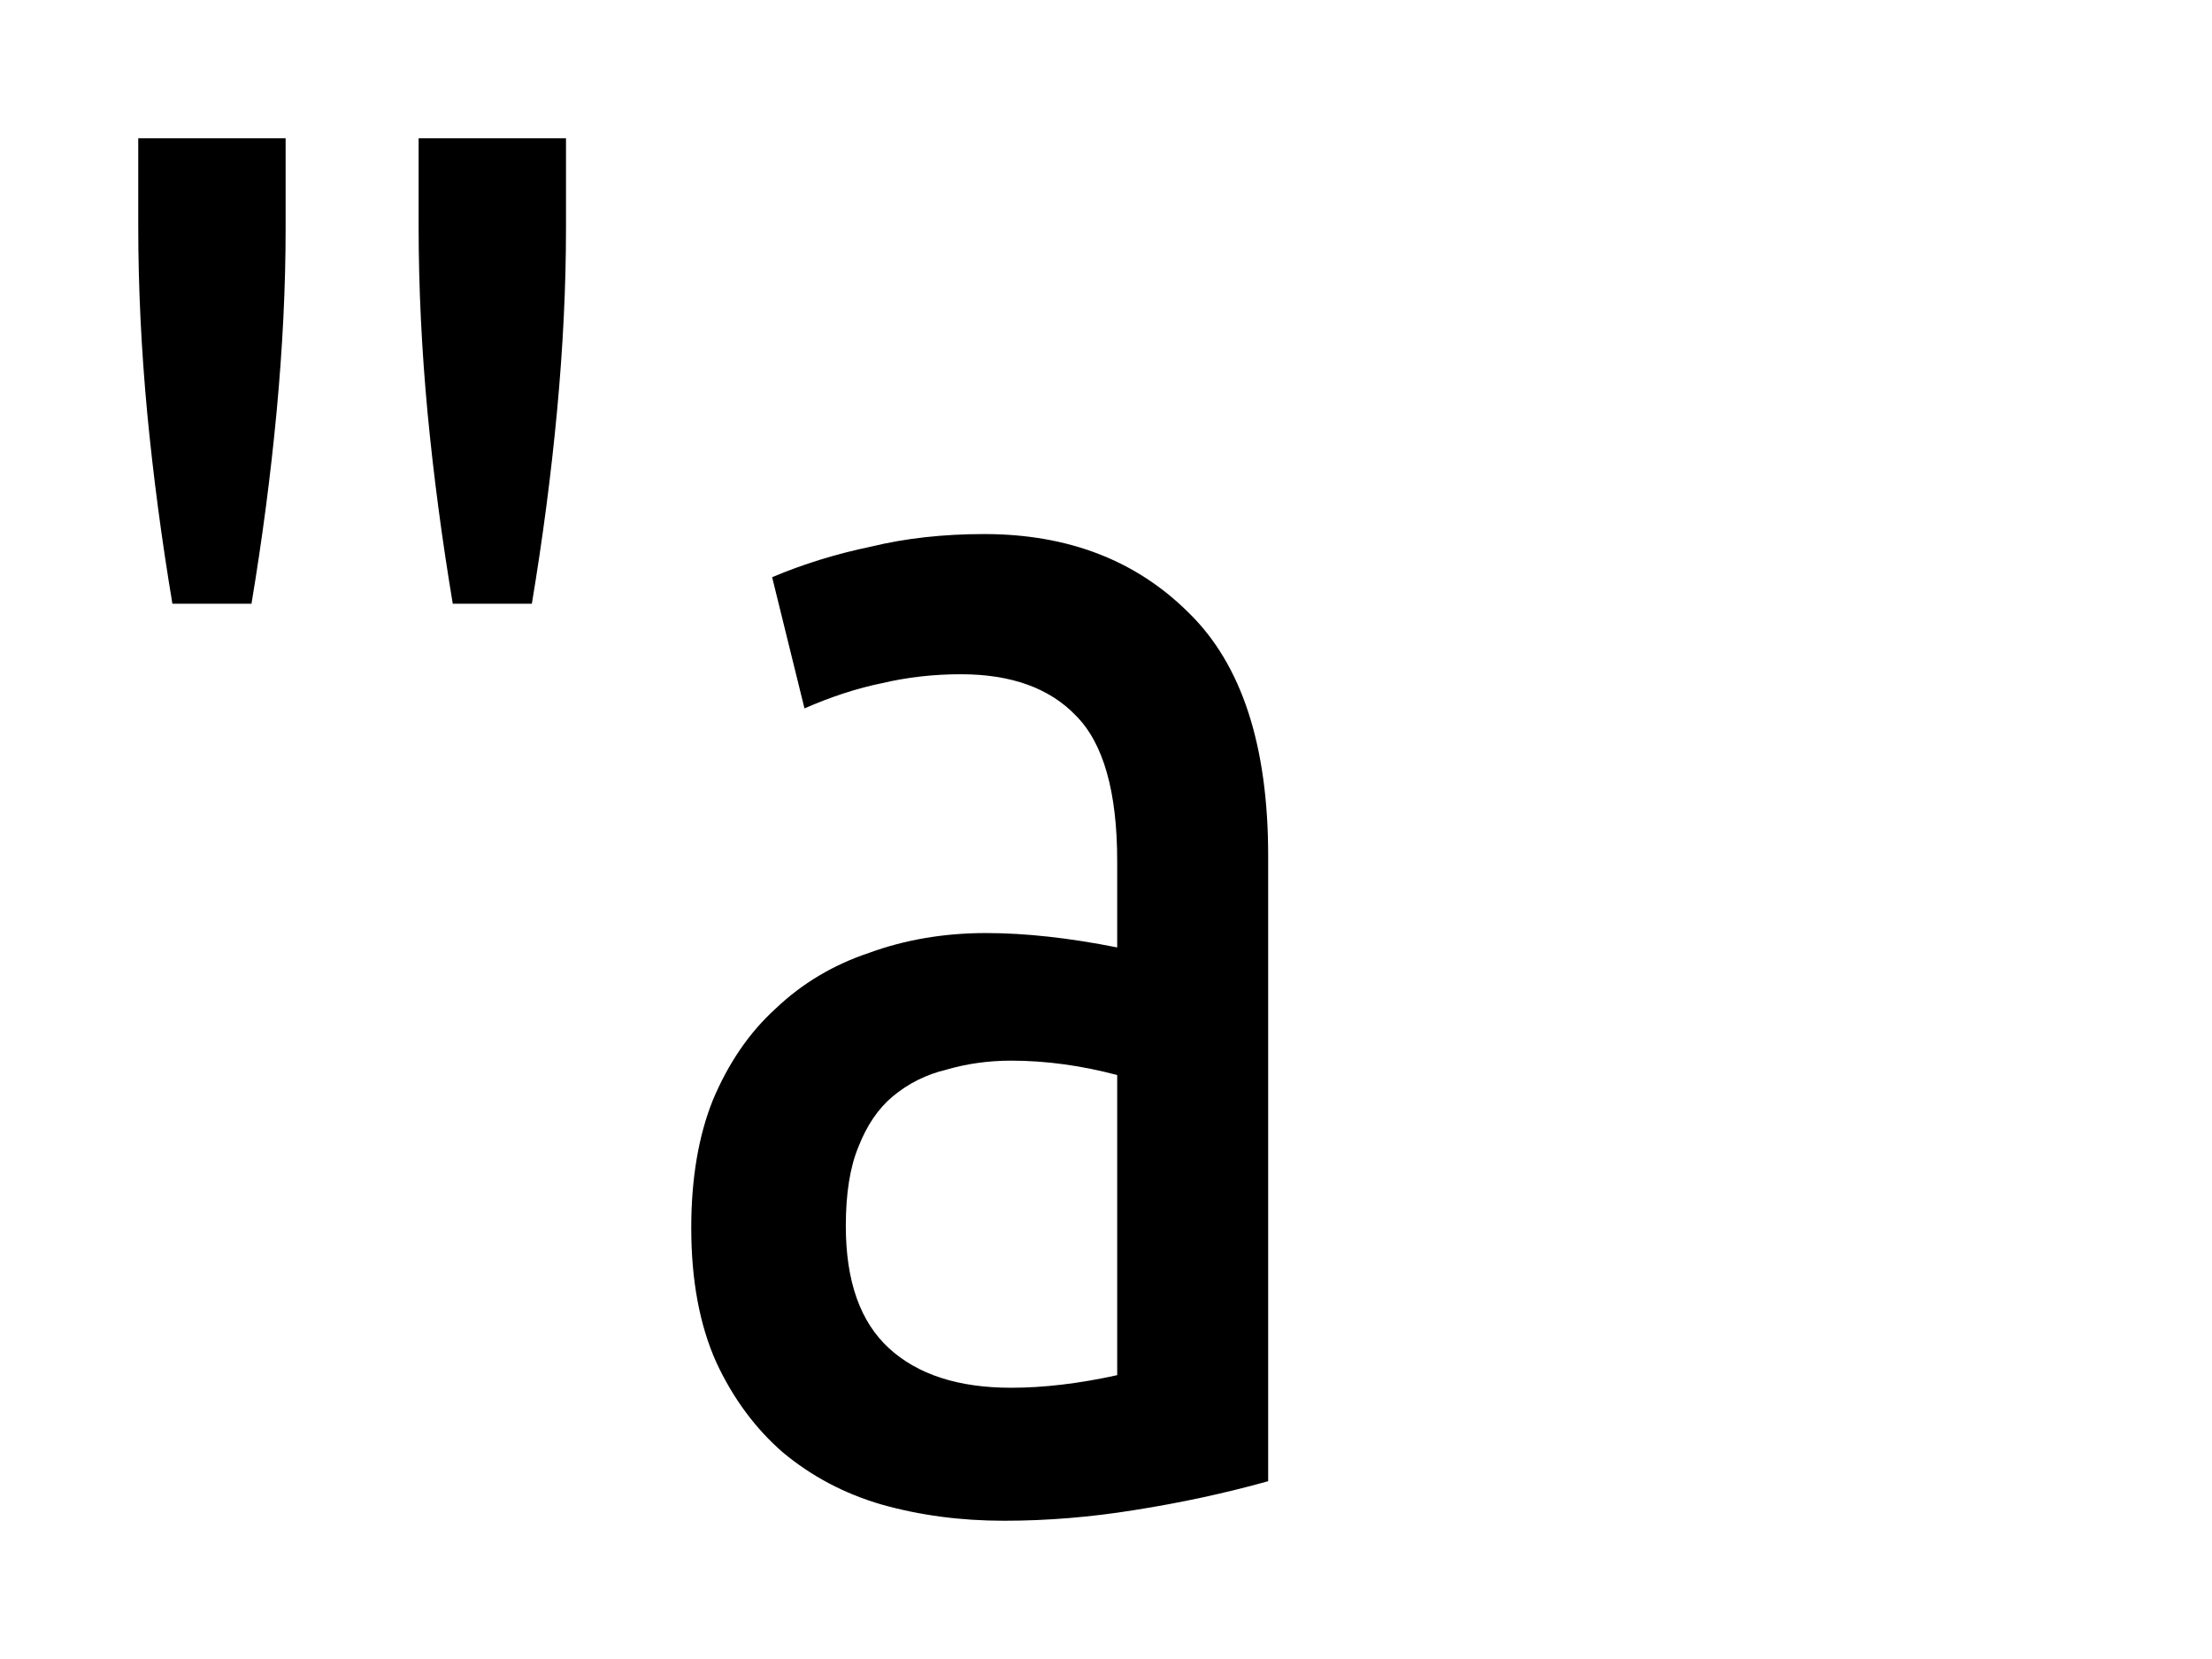 <?xml version="1.0" encoding="UTF-8" standalone="no"?>
<!-- Created with Inkscape (http://www.inkscape.org/) -->

<svg
   xmlns:dc="http://purl.org/dc/elements/1.1/"
   xmlns:cc="http://creativecommons.org/ns#"
   xmlns:rdf="http://www.w3.org/1999/02/22-rdf-syntax-ns#"
   xmlns:svg="http://www.w3.org/2000/svg"
   xmlns="http://www.w3.org/2000/svg"
   xmlns:sodipodi="http://sodipodi.sourceforge.net/DTD/sodipodi-0.dtd"
   xmlns:inkscape="http://www.inkscape.org/namespaces/inkscape"
   width="16"
   height="12"
   id="svg2"
   version="1.1"
   inkscape:version="0.48.4 r9939"
   sodipodi:docname="SFString.svg">
  <defs
     id="defs4">
    <linearGradient
       id="linearGradient4389">
      <stop
         style="stop-color:#c8c8c8;stop-opacity:1;"
         offset="0"
         id="stop4391" />
      <stop
         style="stop-color:#000000;stop-opacity:1;"
         offset="1"
         id="stop4393" />
    </linearGradient>
    <linearGradient
       id="linearGradient4107">
      <stop
         style="stop-color:#000000;stop-opacity:1;"
         offset="0"
         id="stop4109" />
      <stop
         style="stop-color:#c8c8c8;stop-opacity:1;"
         offset="1"
         id="stop4111" />
    </linearGradient>
  </defs>
  <sodipodi:namedview
     id="base"
     pagecolor="#ffffff"
     bordercolor="#666666"
     borderopacity="1.0"
     inkscape:pageopacity="0.0"
     inkscape:pageshadow="2"
     inkscape:zoom="32"
     inkscape:cx="3.4534311"
     inkscape:cy="6.944375"
     inkscape:document-units="px"
     inkscape:current-layer="layer2"
     showgrid="true"
     inkscape:snap-page="true"
     showguides="true"
     inkscape:guide-bbox="true"
     inkscape:window-width="1861"
     inkscape:window-height="1056"
     inkscape:window-x="59"
     inkscape:window-y="24"
     inkscape:window-maximized="1"
     inkscape:snap-bbox="true"
     showborder="false">
    <inkscape:grid
       type="xygrid"
       id="grid3066"
       empspacing="2"
       visible="true"
       enabled="true"
       snapvisiblegridlinesonly="true"
       spacingy="0.5px"
       spacingx="0.5px" />
    <sodipodi:guide
       orientation="1,0"
       position="6,6"
       id="guide3068" />
    <sodipodi:guide
       orientation="0,1"
       position="6,6"
       id="guide3070" />
    <sodipodi:guide
       orientation="1,0"
       position="11,-1"
       id="guide4103" />
    <sodipodi:guide
       orientation="0,1"
       position="11,11"
       id="guide4115" />
    <sodipodi:guide
       orientation="0,1"
       position="11,1"
       id="guide4117" />
    <sodipodi:guide
       orientation="1,0"
       position="1,1"
       id="guide4119" />
  </sodipodi:namedview>
  <g
     inkscape:groupmode="layer"
     id="layer2"
     inkscape:label="Field"
     style="display:inline">
    <path
       style="font-size:12.002px;font-style:normal;font-variant:normal;font-weight:normal;font-stretch:normal;text-align:start;line-height:130%;letter-spacing:0px;word-spacing:0px;writing-mode:lr-tb;text-anchor:start;fill:#000000;fill-opacity:1;stroke:none;font-family:Ubuntu Condensed;-inkscape-font-specification:'Ubuntu Condensed,'"
       d="m 2.066,1 0,0.65 c -1.9e-6,0.425 -0.022,0.867 -0.065,1.326 -0.043,0.459 -0.104,0.923 -0.182,1.391 l -0.572,0 C 1.169,3.899 1.108,3.44 1.065,2.989 1.022,2.53 1,2.079 1,1.637 L 1,1 2.066,1 m 2.028,0 0,0.65 c -4e-6,0.425 -0.022,0.867 -0.065,1.326 -0.043,0.459 -0.104,0.923 -0.182,1.391 l -0.572,0 C 3.197,3.899 3.136,3.44 3.093,2.989 3.05,2.53 3.028,2.079 3.028,1.637 L 3.028,1 4.094,1"
       id="path6302"
       inkscape:connector-curvature="0" />
    <path
       style="font-size:12.002px;font-style:normal;font-variant:normal;font-weight:normal;font-stretch:normal;text-align:start;line-height:130%;letter-spacing:0px;word-spacing:0px;writing-mode:lr-tb;text-anchor:start;fill:#000000;fill-opacity:1;stroke:none;font-family:Ubuntu Condensed;-inkscape-font-specification:'Ubuntu Condensed,'"
       d="m 5.585,4.175 c 0.225,-0.095 0.464,-0.169 0.715,-0.221 0.251,-0.061 0.524,-0.091 0.819,-0.091 0.607,7e-6 1.101,0.191 1.482,0.572 0.381,0.373 0.572,0.958 0.572,1.755 l 0,4.524 C 8.861,10.801 8.54,10.87 8.211,10.922 7.89,10.974 7.574,11 7.262,11 6.95,11 6.655,10.961 6.378,10.883 6.109,10.805 5.871,10.679 5.663,10.506 5.464,10.333 5.303,10.116 5.182,9.856 5.061,9.587 5,9.262 5,8.881 c -5e-7,-0.355 0.052,-0.663 0.156,-0.923 0.113,-0.269 0.264,-0.49 0.455,-0.663 0.191,-0.182 0.416,-0.316 0.676,-0.403 0.26,-0.095 0.542,-0.143 0.845,-0.143 0.286,4.1e-6 0.602,0.035 0.949,0.104 l 0,-0.624 c -3.6e-6,-0.503 -0.1,-0.854 -0.299,-1.053 -0.191,-0.199 -0.468,-0.299 -0.832,-0.299 -0.199,6e-6 -0.39,0.022 -0.572,0.065 -0.173,0.035 -0.36,0.095 -0.559,0.182 L 5.585,4.175 m 0.533,4.693 c -1.6e-6,0.399 0.104,0.693 0.312,0.884 0.208,0.191 0.503,0.286 0.884,0.286 0.234,10e-7 0.49,-0.03 0.767,-0.091 l 0,-2.171 c -0.26,-0.069 -0.516,-0.104 -0.767,-0.104 -0.165,3.2e-6 -0.321,0.022 -0.468,0.065 -0.147,0.035 -0.277,0.1 -0.39,0.195 C 6.352,8.019 6.27,8.14 6.209,8.296 6.148,8.443 6.118,8.634 6.118,8.868"
       id="path6304"
       inkscape:connector-curvature="0" />
  </g>
  <g
     inkscape:groupmode="layer"
     id="layer3"
     inkscape:label="Array"
     style="display:none"
     sodipodi:insensitive="true">
    <path
       style="fill:none;stroke:#000000;stroke-width:1px;stroke-linecap:butt;stroke-linejoin:miter;stroke-opacity:1;display:inline"
       d="m 15.5,1 0,10"
       id="path3862"
       inkscape:connector-curvature="0"
       sodipodi:nodetypes="cc" />
    <path
       style="fill:none;stroke:#000000;stroke-width:1px;stroke-linecap:butt;stroke-linejoin:miter;stroke-opacity:1;display:inline"
       d="m 13.5,1 0,10"
       id="path3864"
       inkscape:connector-curvature="0"
       sodipodi:nodetypes="cc" />
  </g>
</svg>
